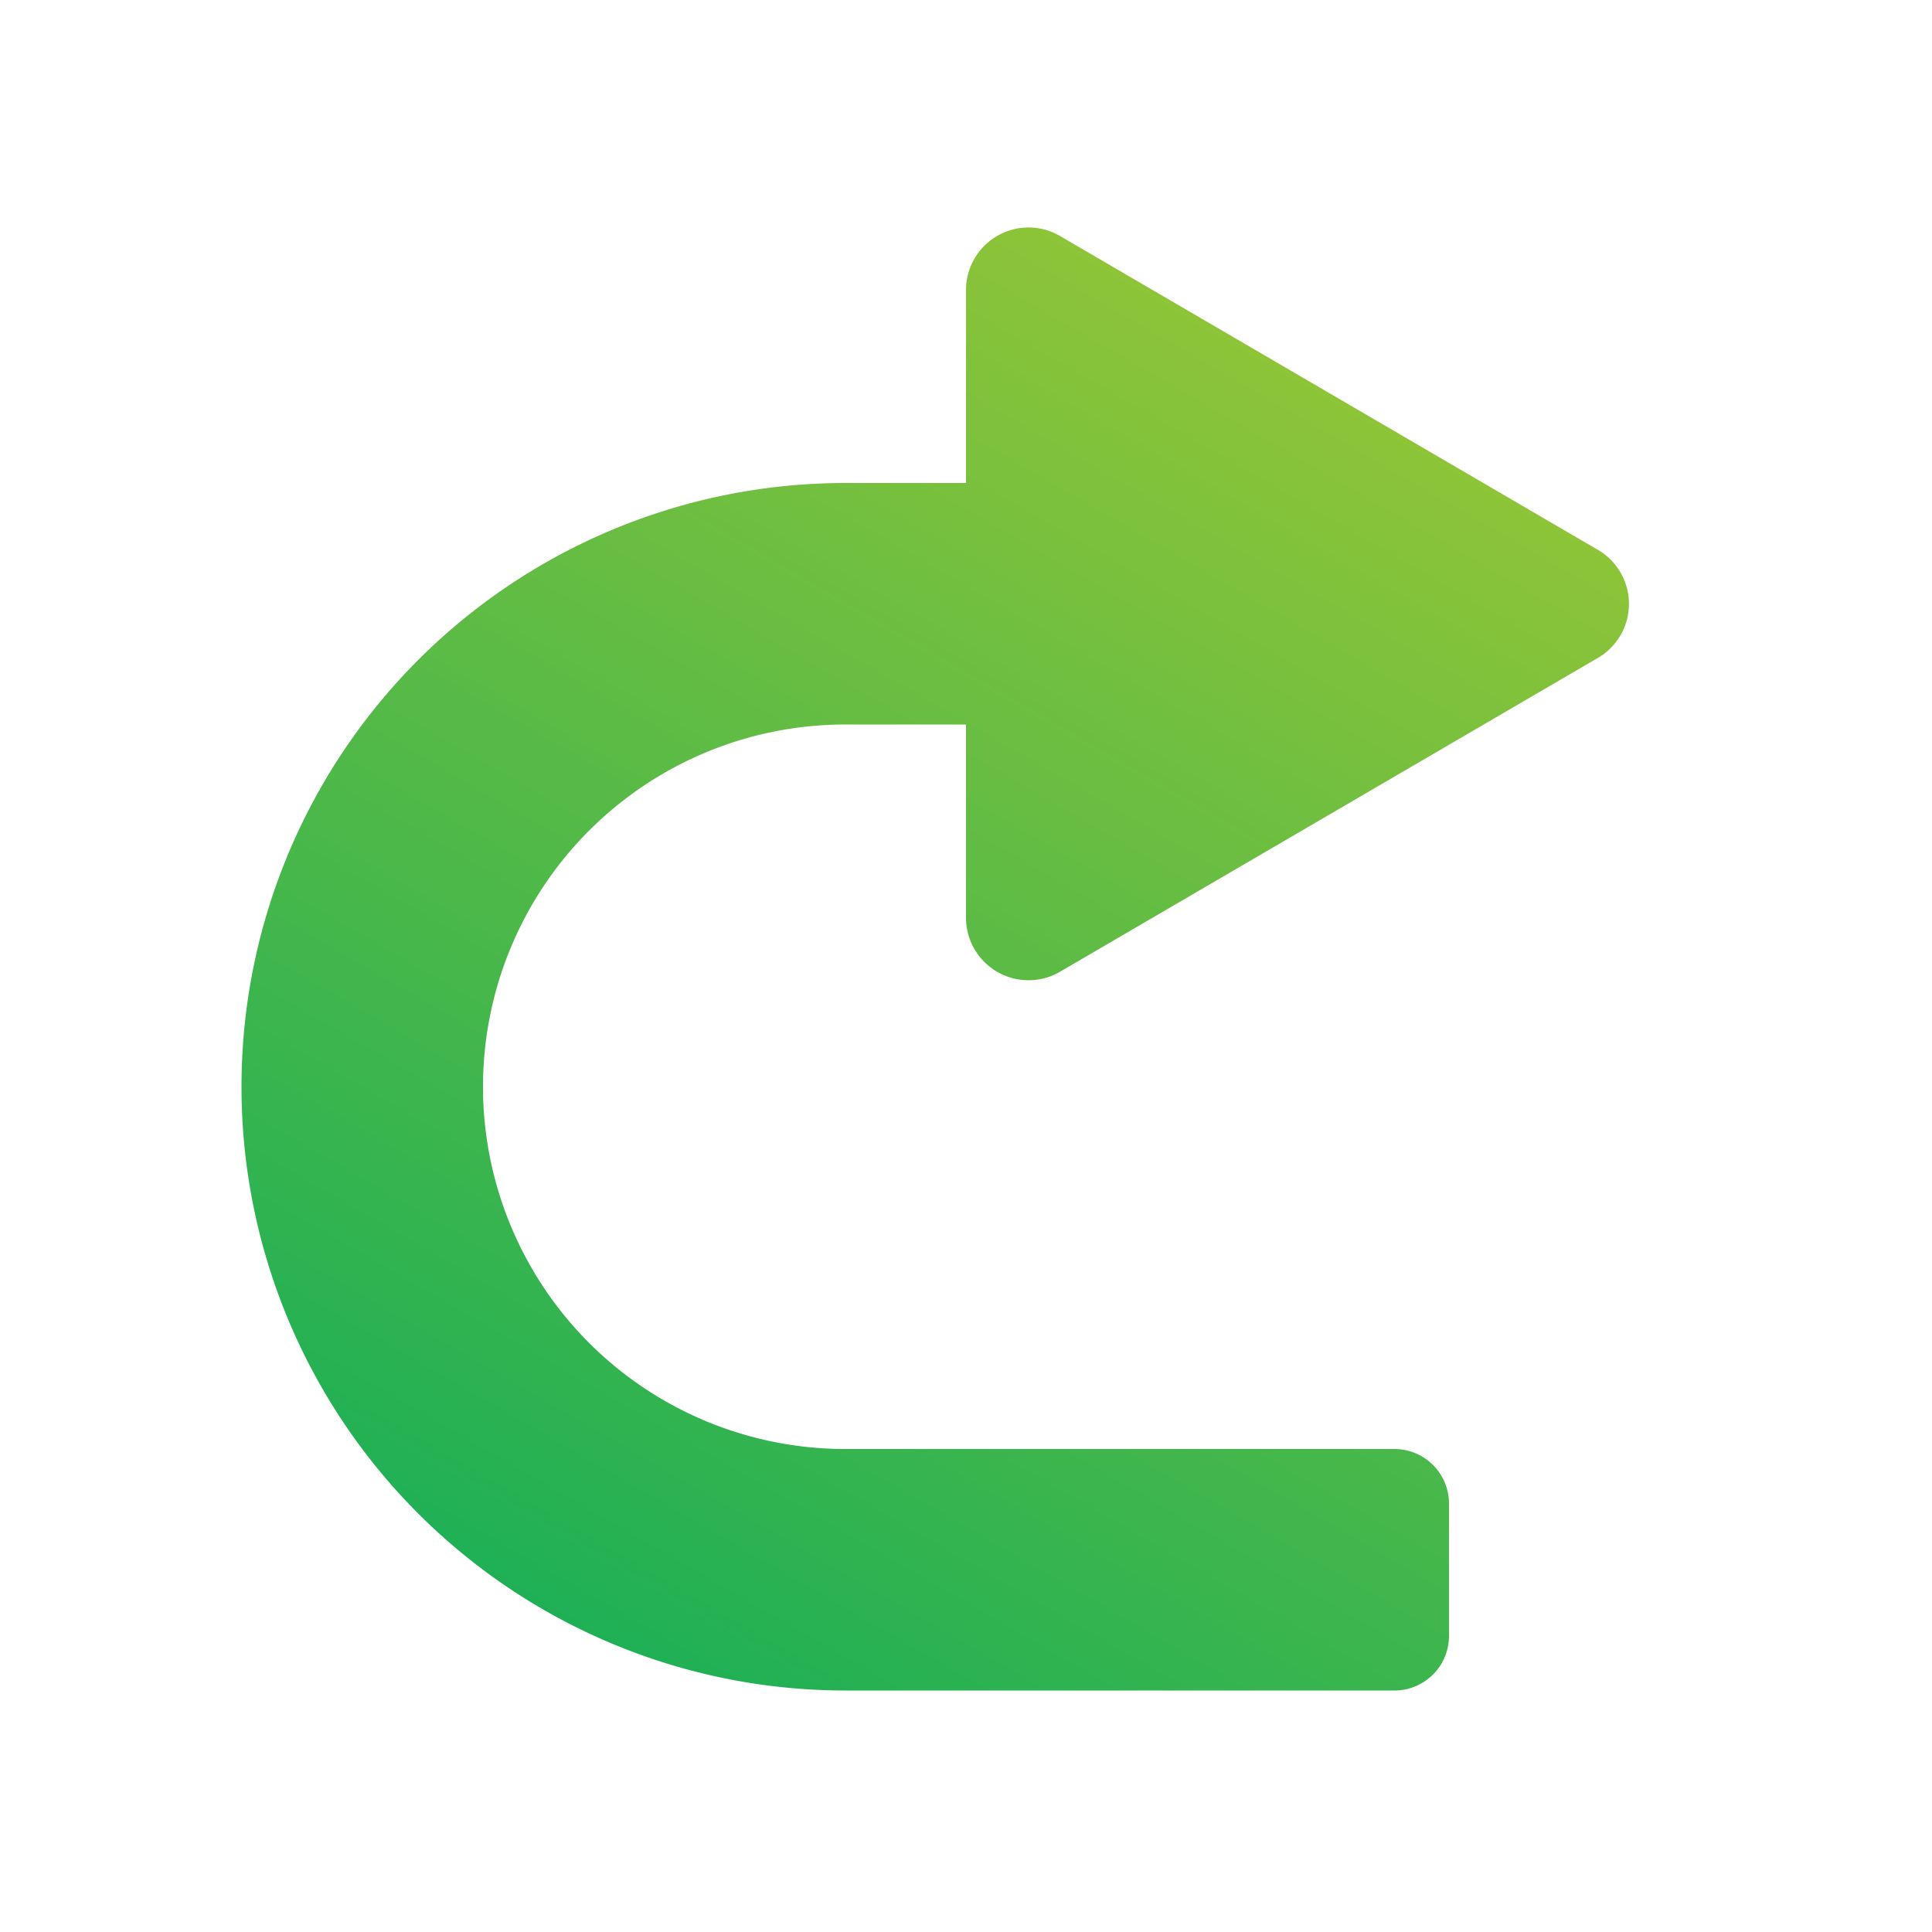 <svg height="8px" width="8px" id="Camada_1" data-name="Camada 1" xmlns="http://www.w3.org/2000/svg" xmlns:xlink="http://www.w3.org/1999/xlink" viewBox="0 0 8 8"><defs><style>.cls-1{fill:url(#Gradiente_sem_nome_2);}</style><linearGradient id="Gradiente_sem_nome_2" x1="2.392" y1="1.681" x2="5.39" y2="6.873" gradientTransform="matrix(-1, 0, 0, 1, 8, 0)" gradientUnits="userSpaceOnUse"><stop offset="0" stop-color="#8dc438"/><stop offset="1" stop-color="#1fb055"/></linearGradient></defs><path class="cls-1" d="M3.5,2H4V1.2A.259.259,0,0,1,4.389.977l2.228,1.3a.259.259,0,0,1,0,.447l-2.228,1.3A.259.259,0,0,1,4,3.8V3H3.5a1.5,1.5,0,0,0,0,3H5.774A.226.226,0,0,1,6,6.226v.549A.226.226,0,0,1,5.774,7H3.5a2.5,2.5,0,0,1,0-5Z"/></svg>